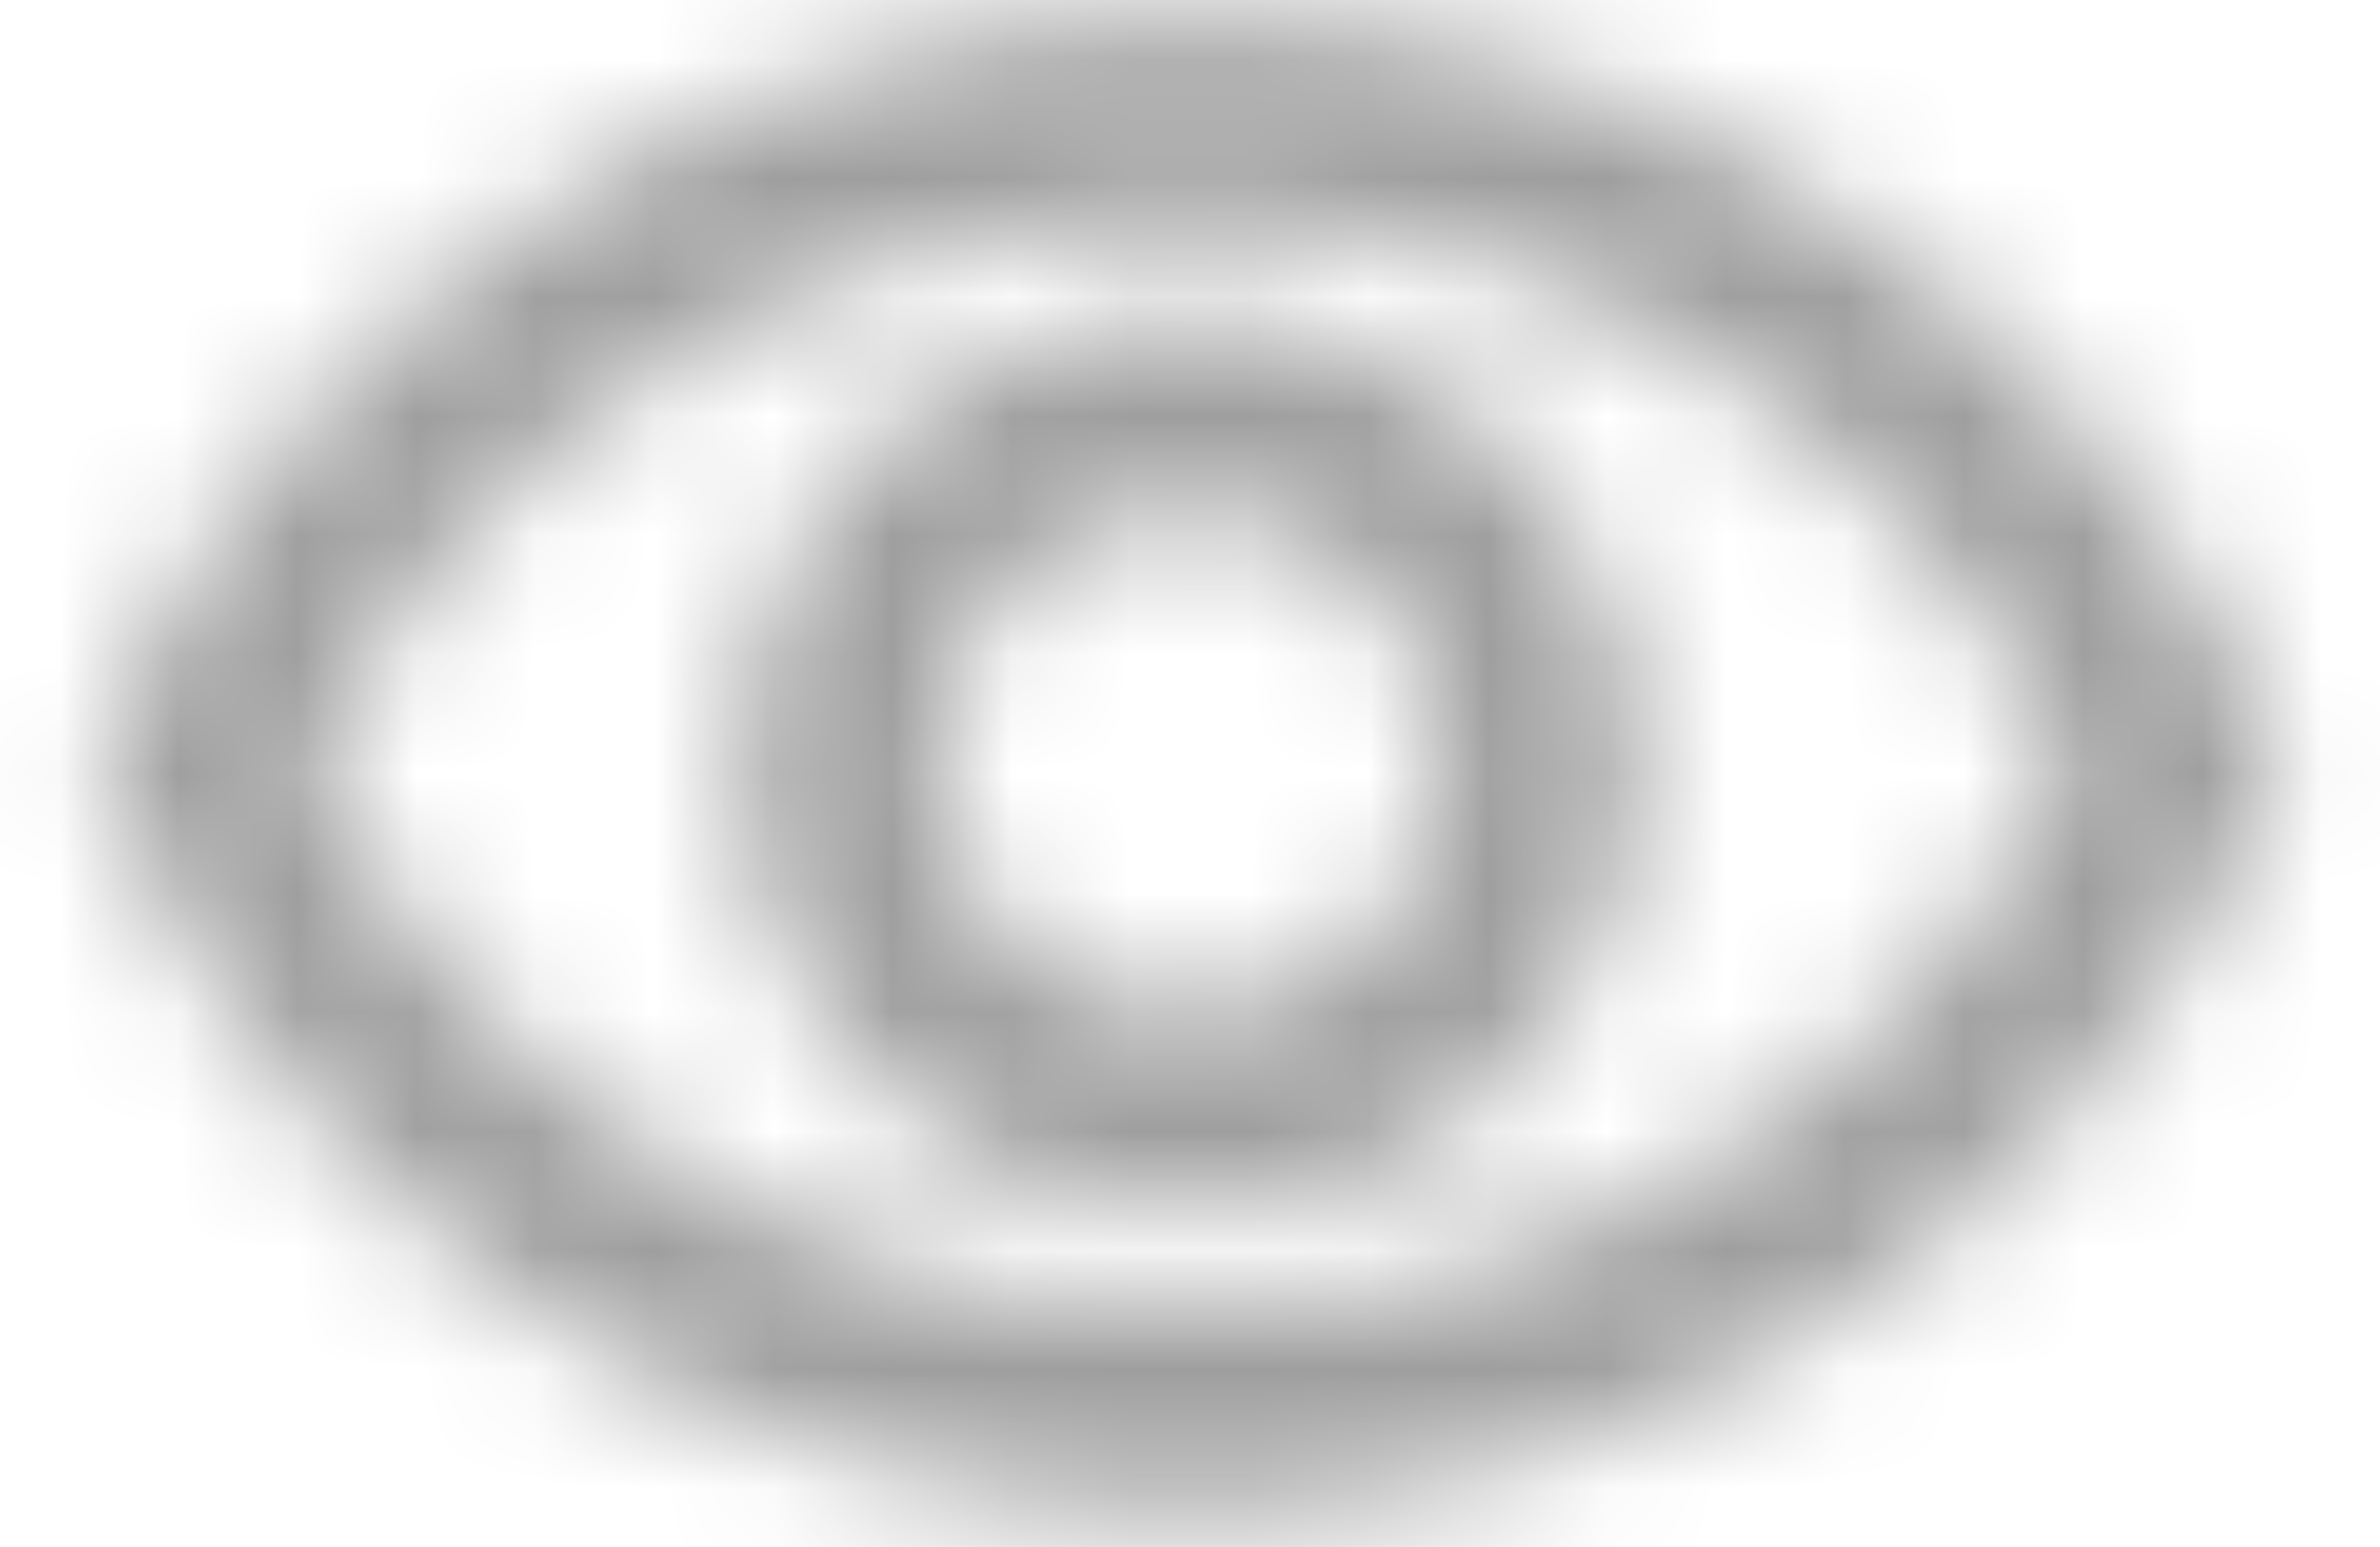 <svg xmlns="http://www.w3.org/2000/svg" xmlns:xlink="http://www.w3.org/1999/xlink" width="20" height="13" viewBox="0 0 20 13">
    <defs>
        <path id="a" d="M10 8.333a2.084 2.084 0 1 1-.002 4.169A2.084 2.084 0 0 1 10 8.333zm0-1.666a3.756 3.756 0 0 0-3.75 3.75 3.756 3.756 0 0 0 3.75 3.75 3.756 3.756 0 0 0 3.75-3.75A3.756 3.756 0 0 0 10 6.667zm0-.834a8.142 8.142 0 0 1 7.35 4.584A8.142 8.142 0 0 1 10 15a8.142 8.142 0 0 1-7.35-4.583A8.142 8.142 0 0 1 10 5.833zm0-1.666c-4.167 0-7.725 2.591-9.167 6.25 1.442 3.658 5 6.25 9.167 6.25s7.725-2.592 9.167-6.25c-1.442-3.659-5-6.25-9.167-6.25z"/>
    </defs>
    <g fill="none" fill-rule="evenodd" transform="translate(0 -4)">
        <mask id="b" fill="#fff">
            <use xlink:href="#a"/>
        </mask>
        <g fill="#000" fill-opacity=".38" mask="url(#b)">
            <path d="M0 0h20.04v20.04H0z"/>
        </g>
    </g>
</svg>
